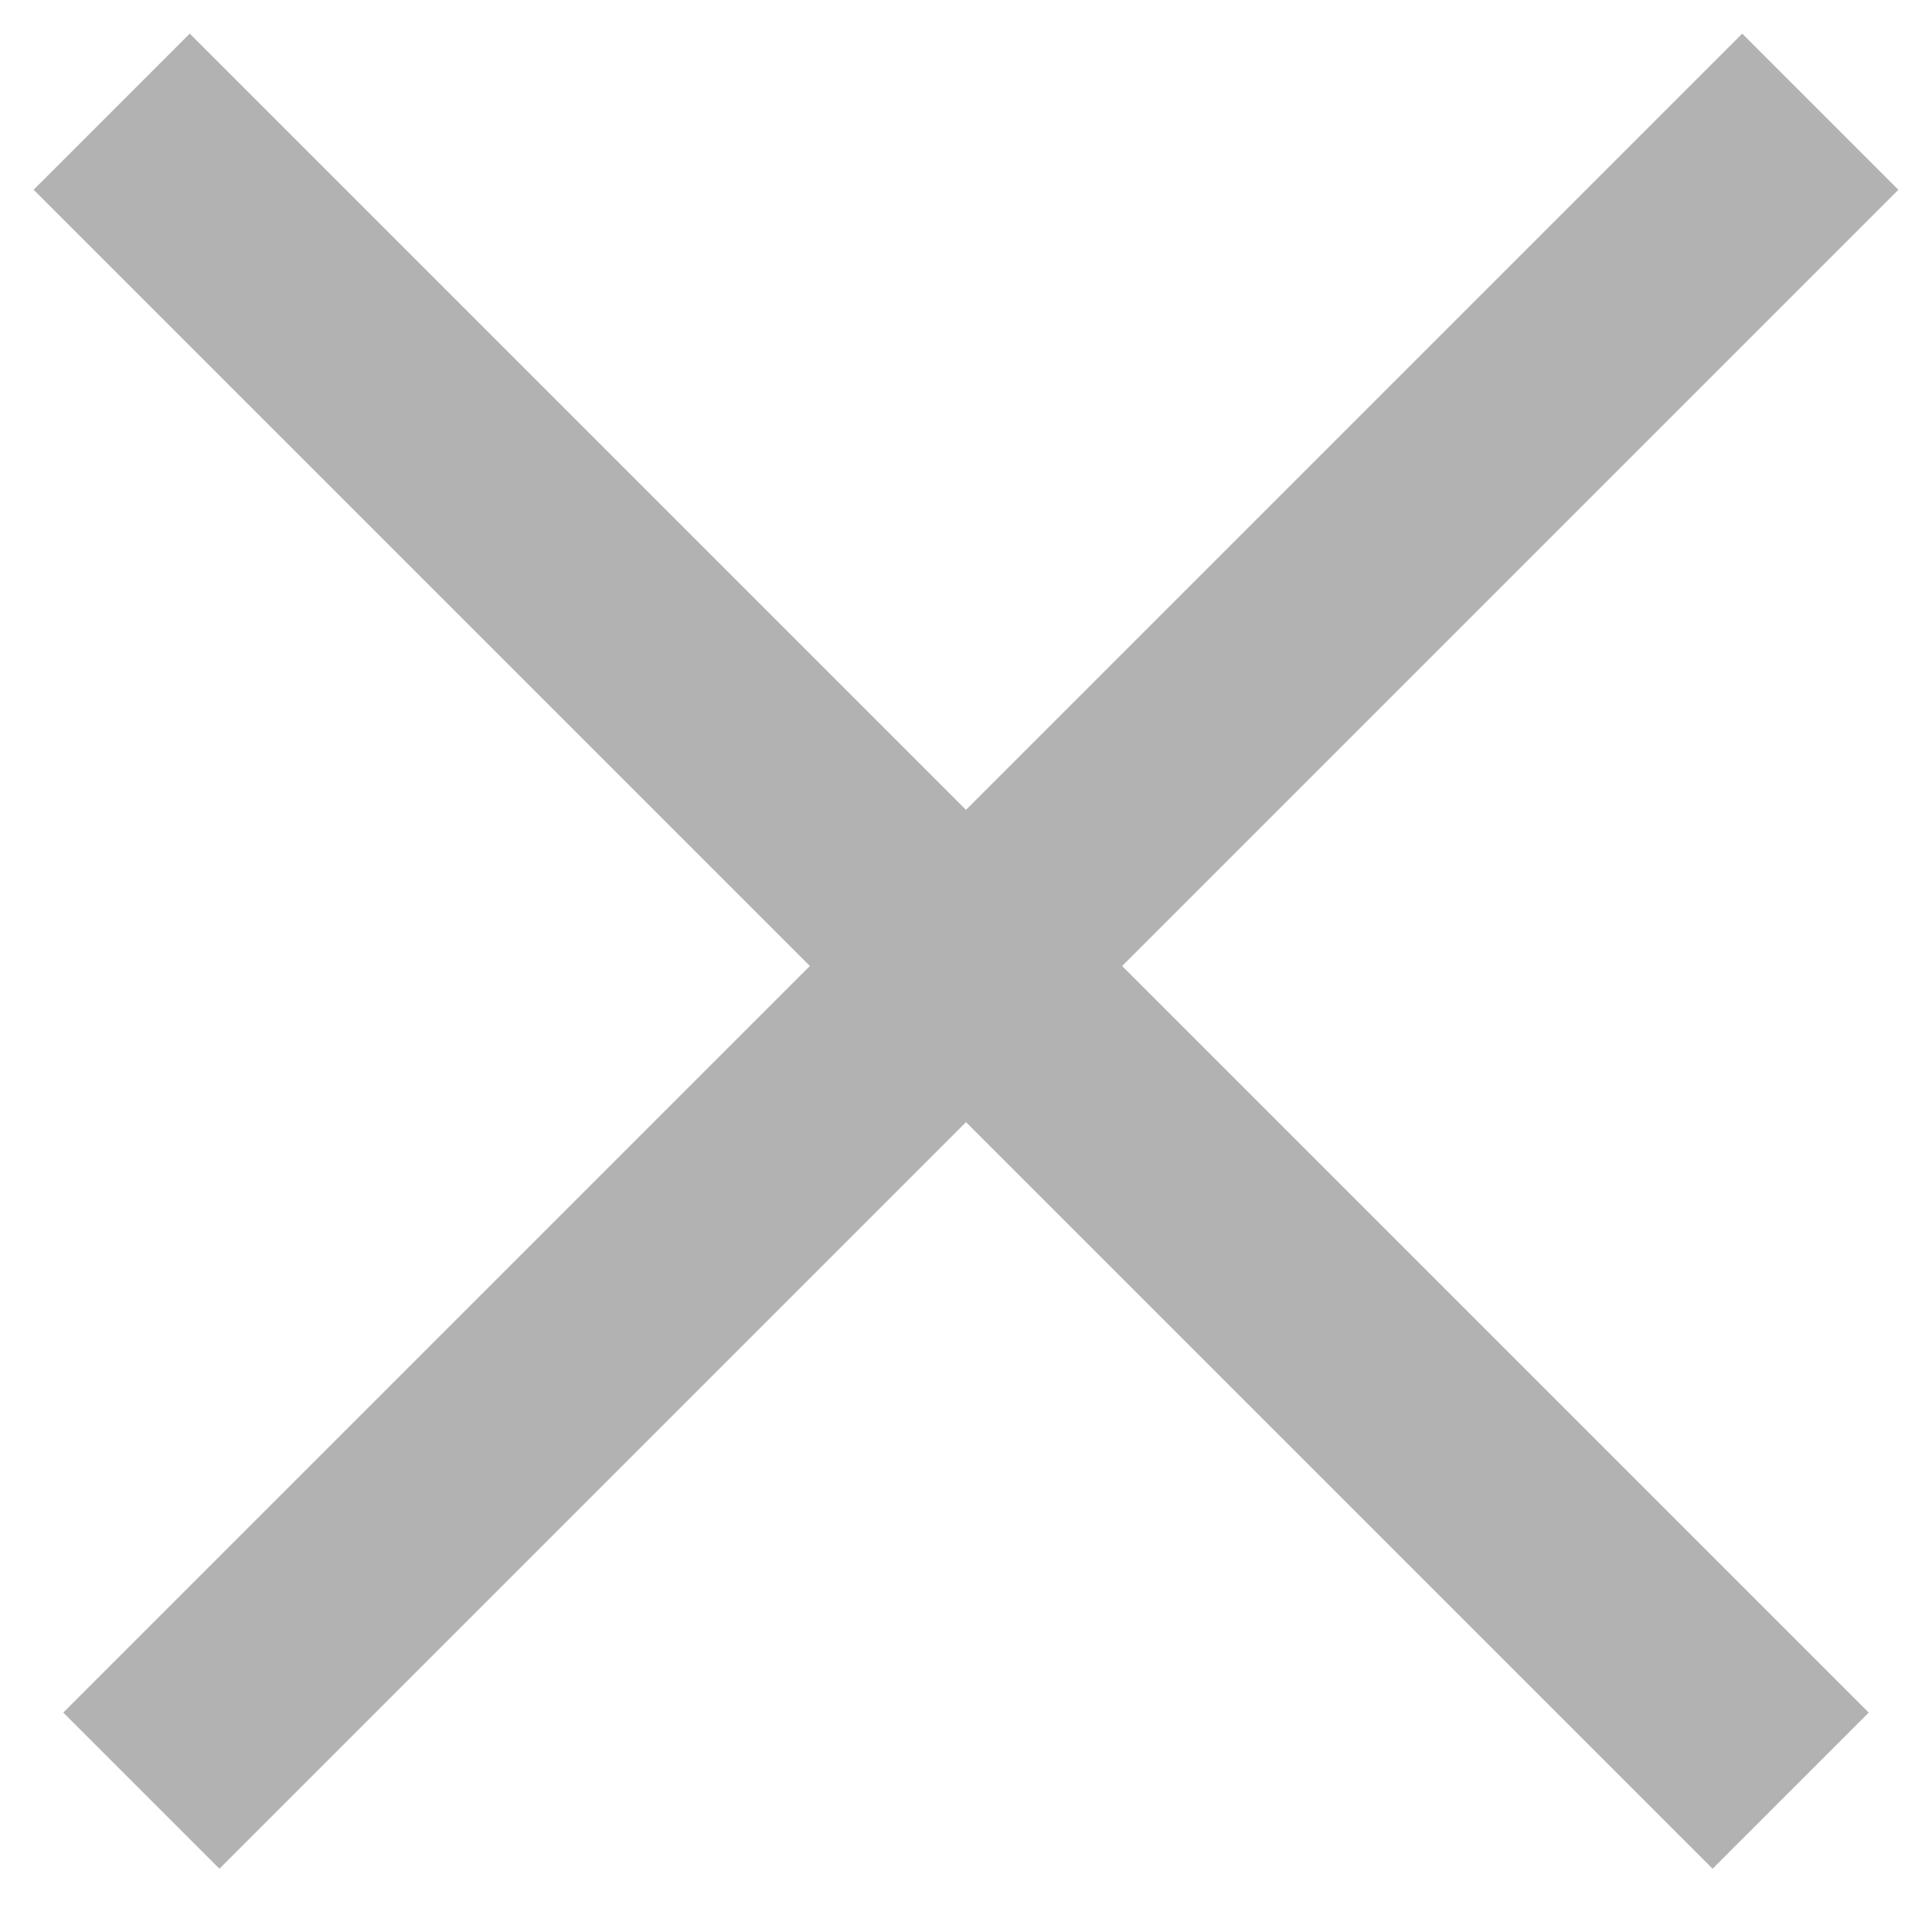 <?xml version="1.0" encoding="UTF-8" standalone="no"?>
<svg width="14px" height="14px" viewBox="0 0 14 14" version="1.1" xmlns="http://www.w3.org/2000/svg" xmlns:xlink="http://www.w3.org/1999/xlink">
    <!-- Generator: Sketch 3.6.1 (26313) - http://www.bohemiancoding.com/sketch -->
    <title>cross</title>
    <desc>Created with Sketch.</desc>
    <defs></defs>
    <g id="Page-1" stroke="none" stroke-width="1" fill="none" fill-rule="evenodd" stroke-linecap="square">
        <g id="Landing-Copy-33" transform="translate(-1251, -15)" stroke="#B2B2B2" stroke-width="1.6">
            <g id="cross" transform="translate(1252, 16)">
                <path d="M0.375,0.375 L11.41,11.41" id="Line"></path>
                <path d="M0.375,0.375 L11.41,11.41" id="Line-Copy" transform="translate(6, 6) scale(-1, 1) translate(-6, -6) "></path>
            </g>
        </g>
    </g>
</svg>